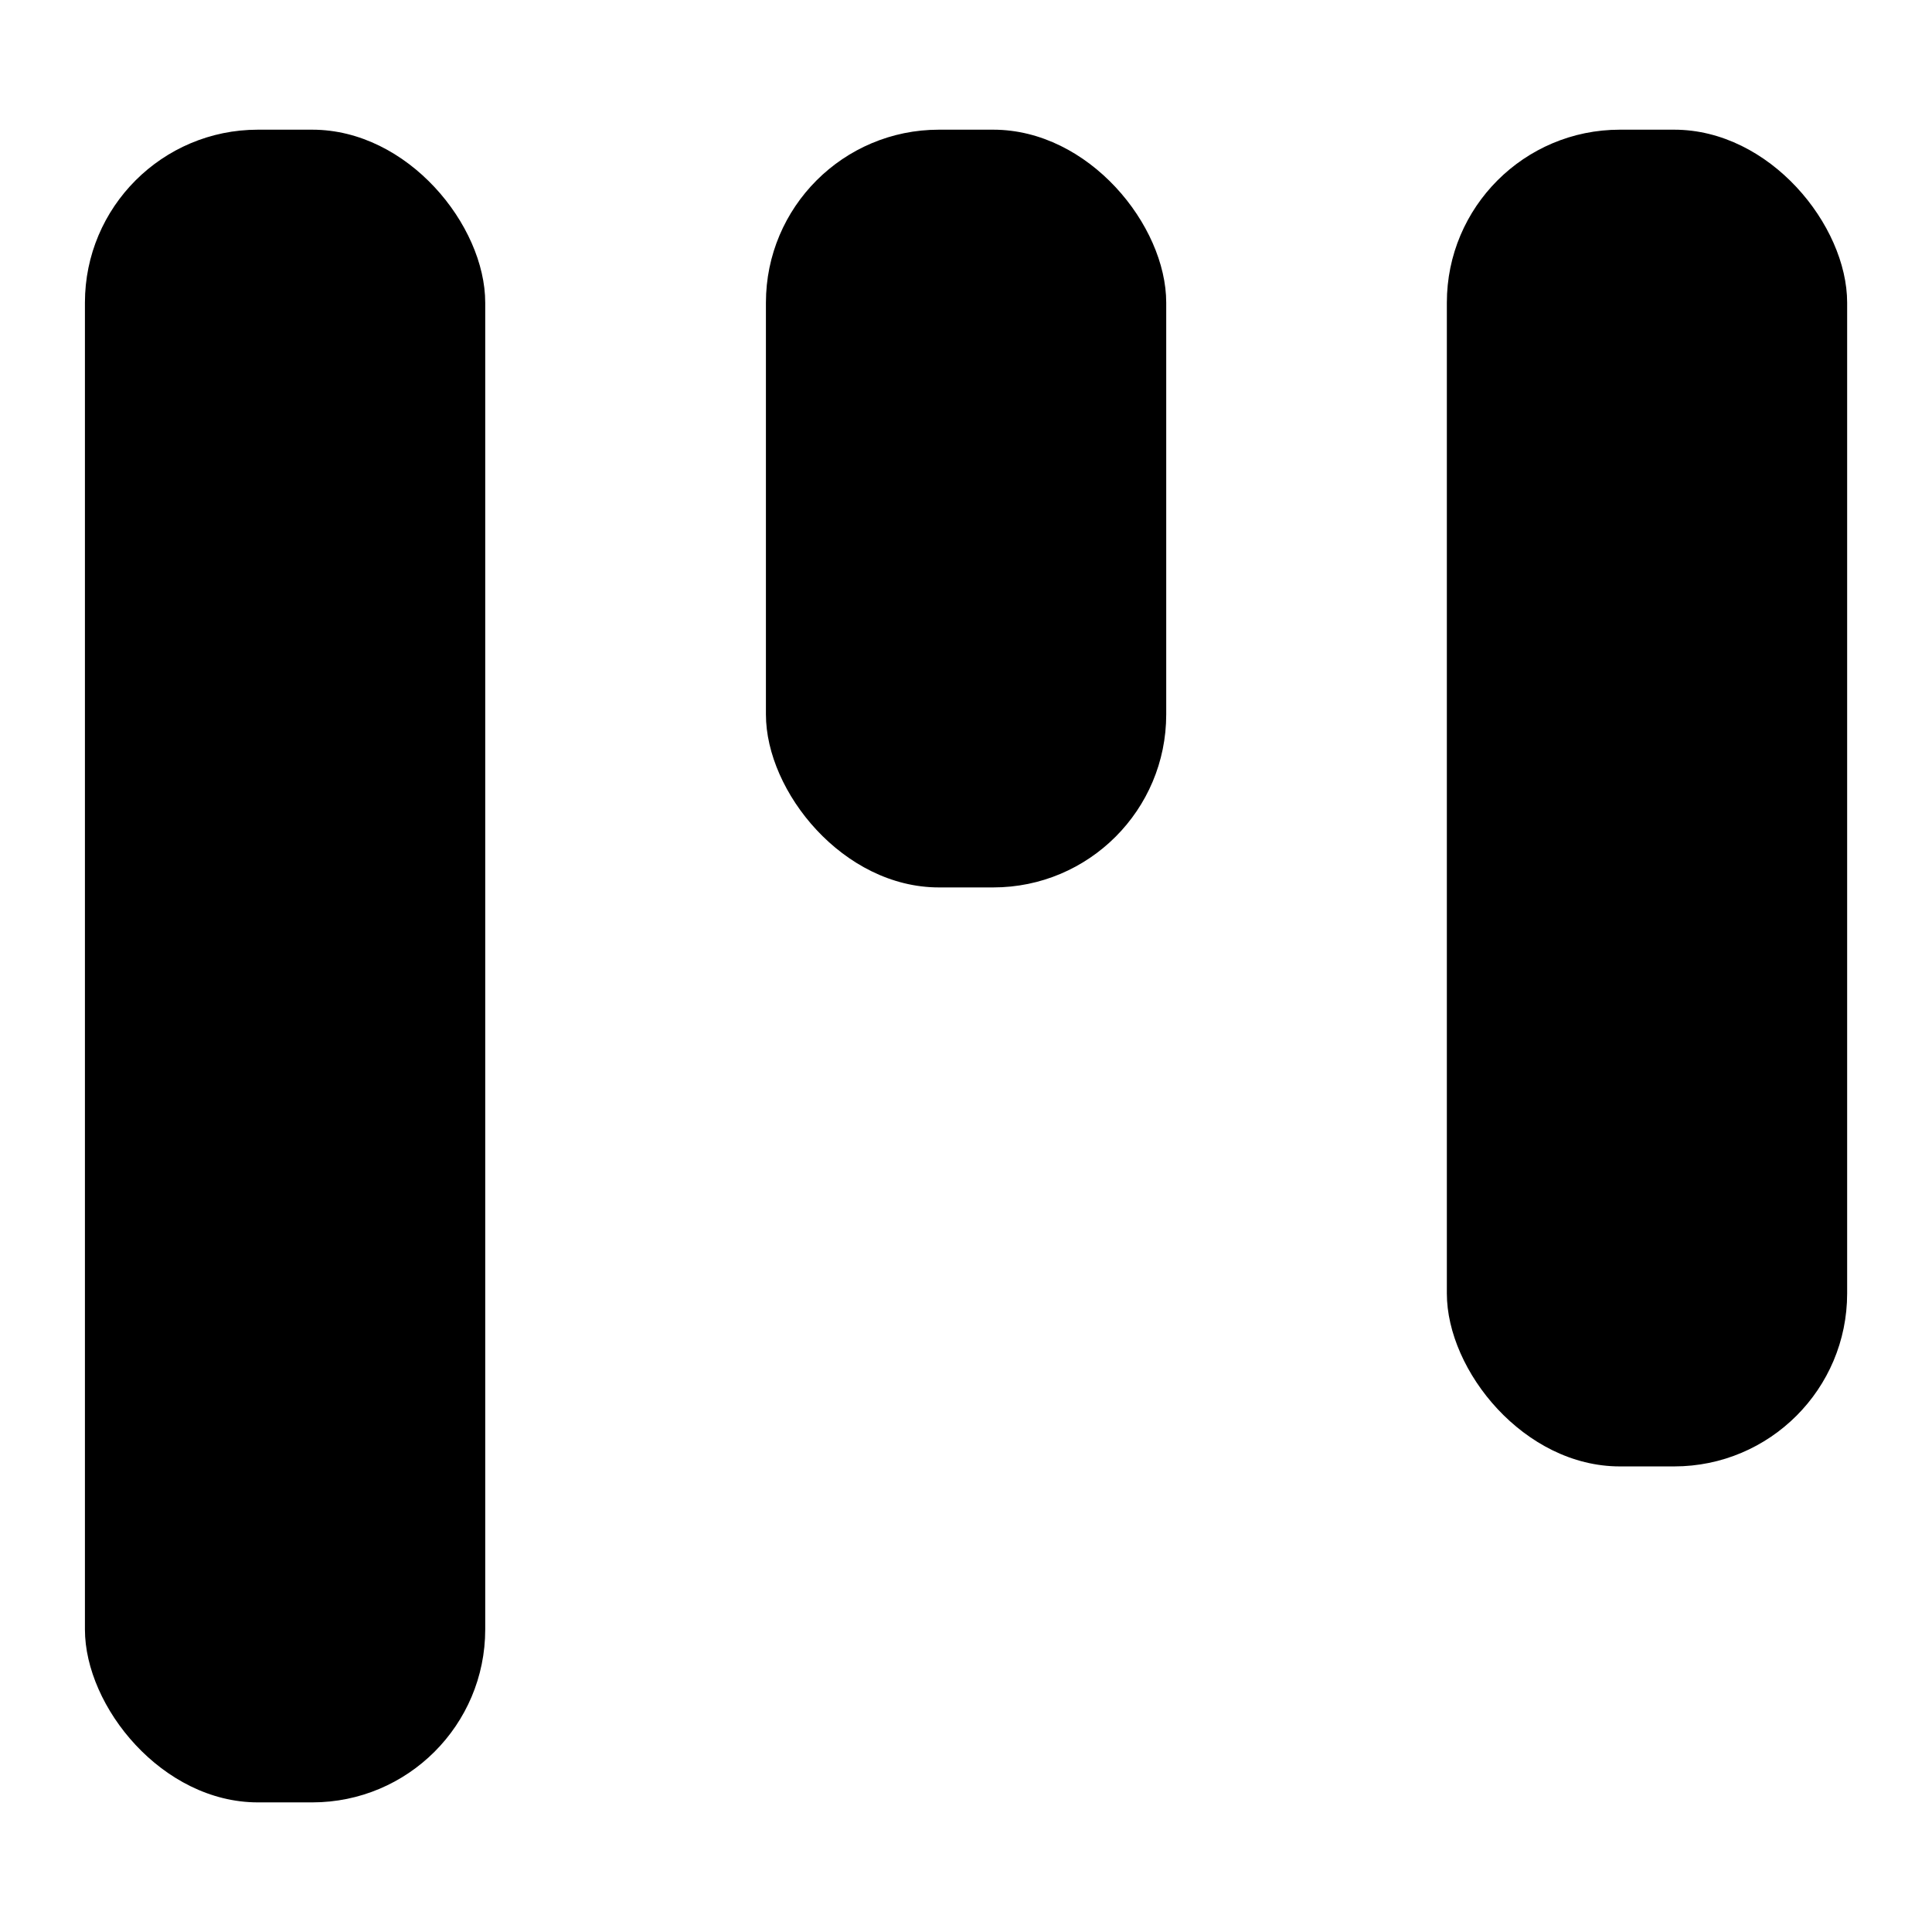 <?xml version="1.0" encoding="UTF-8" standalone="no"?>
<svg
   width="100"
   height="100"
   viewBox="0 0 26.458 26.458"
   version="1.1"
   id="svg5"
   sodipodi:docname="logo.svg"
   inkscape:version="1.1.2 (b8e25be8, 2022-02-05)"
   inkscape:export-filename="/Users/marcello/Documents/GitHub/retroboard-org/public/favicon.ico"
   inkscape:export-xdpi="66.8629"
   inkscape:export-ydpi="66.8629"
   xmlns:inkscape="http://www.inkscape.org/namespaces/inkscape"
   xmlns:sodipodi="http://sodipodi.sourceforge.net/DTD/sodipodi-0.dtd"
   xmlns="http://www.w3.org/2000/svg"
   xmlns:svg="http://www.w3.org/2000/svg">
  <sodipodi:namedview
     id="namedview993"
     pagecolor="#ffffff"
     bordercolor="#666666"
     borderopacity="1.0"
     inkscape:pageshadow="2"
     inkscape:pageopacity="0.0"
     inkscape:pagecheckerboard="0"
     showgrid="false"
     inkscape:zoom="2.7027948"
     inkscape:cx="68.07768"
     inkscape:cy="40.698613"
     inkscape:window-width="1268"
     inkscape:window-height="718"
     inkscape:window-x="152"
     inkscape:window-y="49"
     inkscape:window-maximized="0"
     inkscape:current-layer="g1424" />
  <defs
     id="defs2" />
  <g
     inkscape:groupmode="layer"
     id="layer3"
     inkscape:label="Layer 2" />
  <g
     id="g1424"
     transform="translate(0.419)"
     style="fill:#000000">
    <g
       id="g4604"
       transform="translate(-3.704,-3.704)">
      <rect
         style="fill:#000000;stroke-width:3.748;stroke-linecap:round;stroke-linejoin:round"
         id="rect3873"
         width="5.482"
         height="22.907"
         x="4.448"
         y="5.48"
         ry="2.369"
         rx="2.369" />
      <rect
         style="fill:#000000;stroke-width:2.522;stroke-linecap:round;stroke-linejoin:round"
         id="rect3873-8"
         width="5.482"
         height="10.377"
         x="13.774"
         y="5.48"
         ry="2.369"
         rx="2.369" />
      <rect
         style="fill:#000000;stroke-width:3.35;stroke-linecap:round;stroke-linejoin:round"
         id="rect3873-4"
         width="5.482"
         height="18.306"
         x="23.099"
         y="5.48"
         ry="2.369"
         rx="2.369" />
    </g>
  </g>
  <g
     inkscape:groupmode="layer"
     id="layer2"
     inkscape:label="Layer 1" />
</svg>
